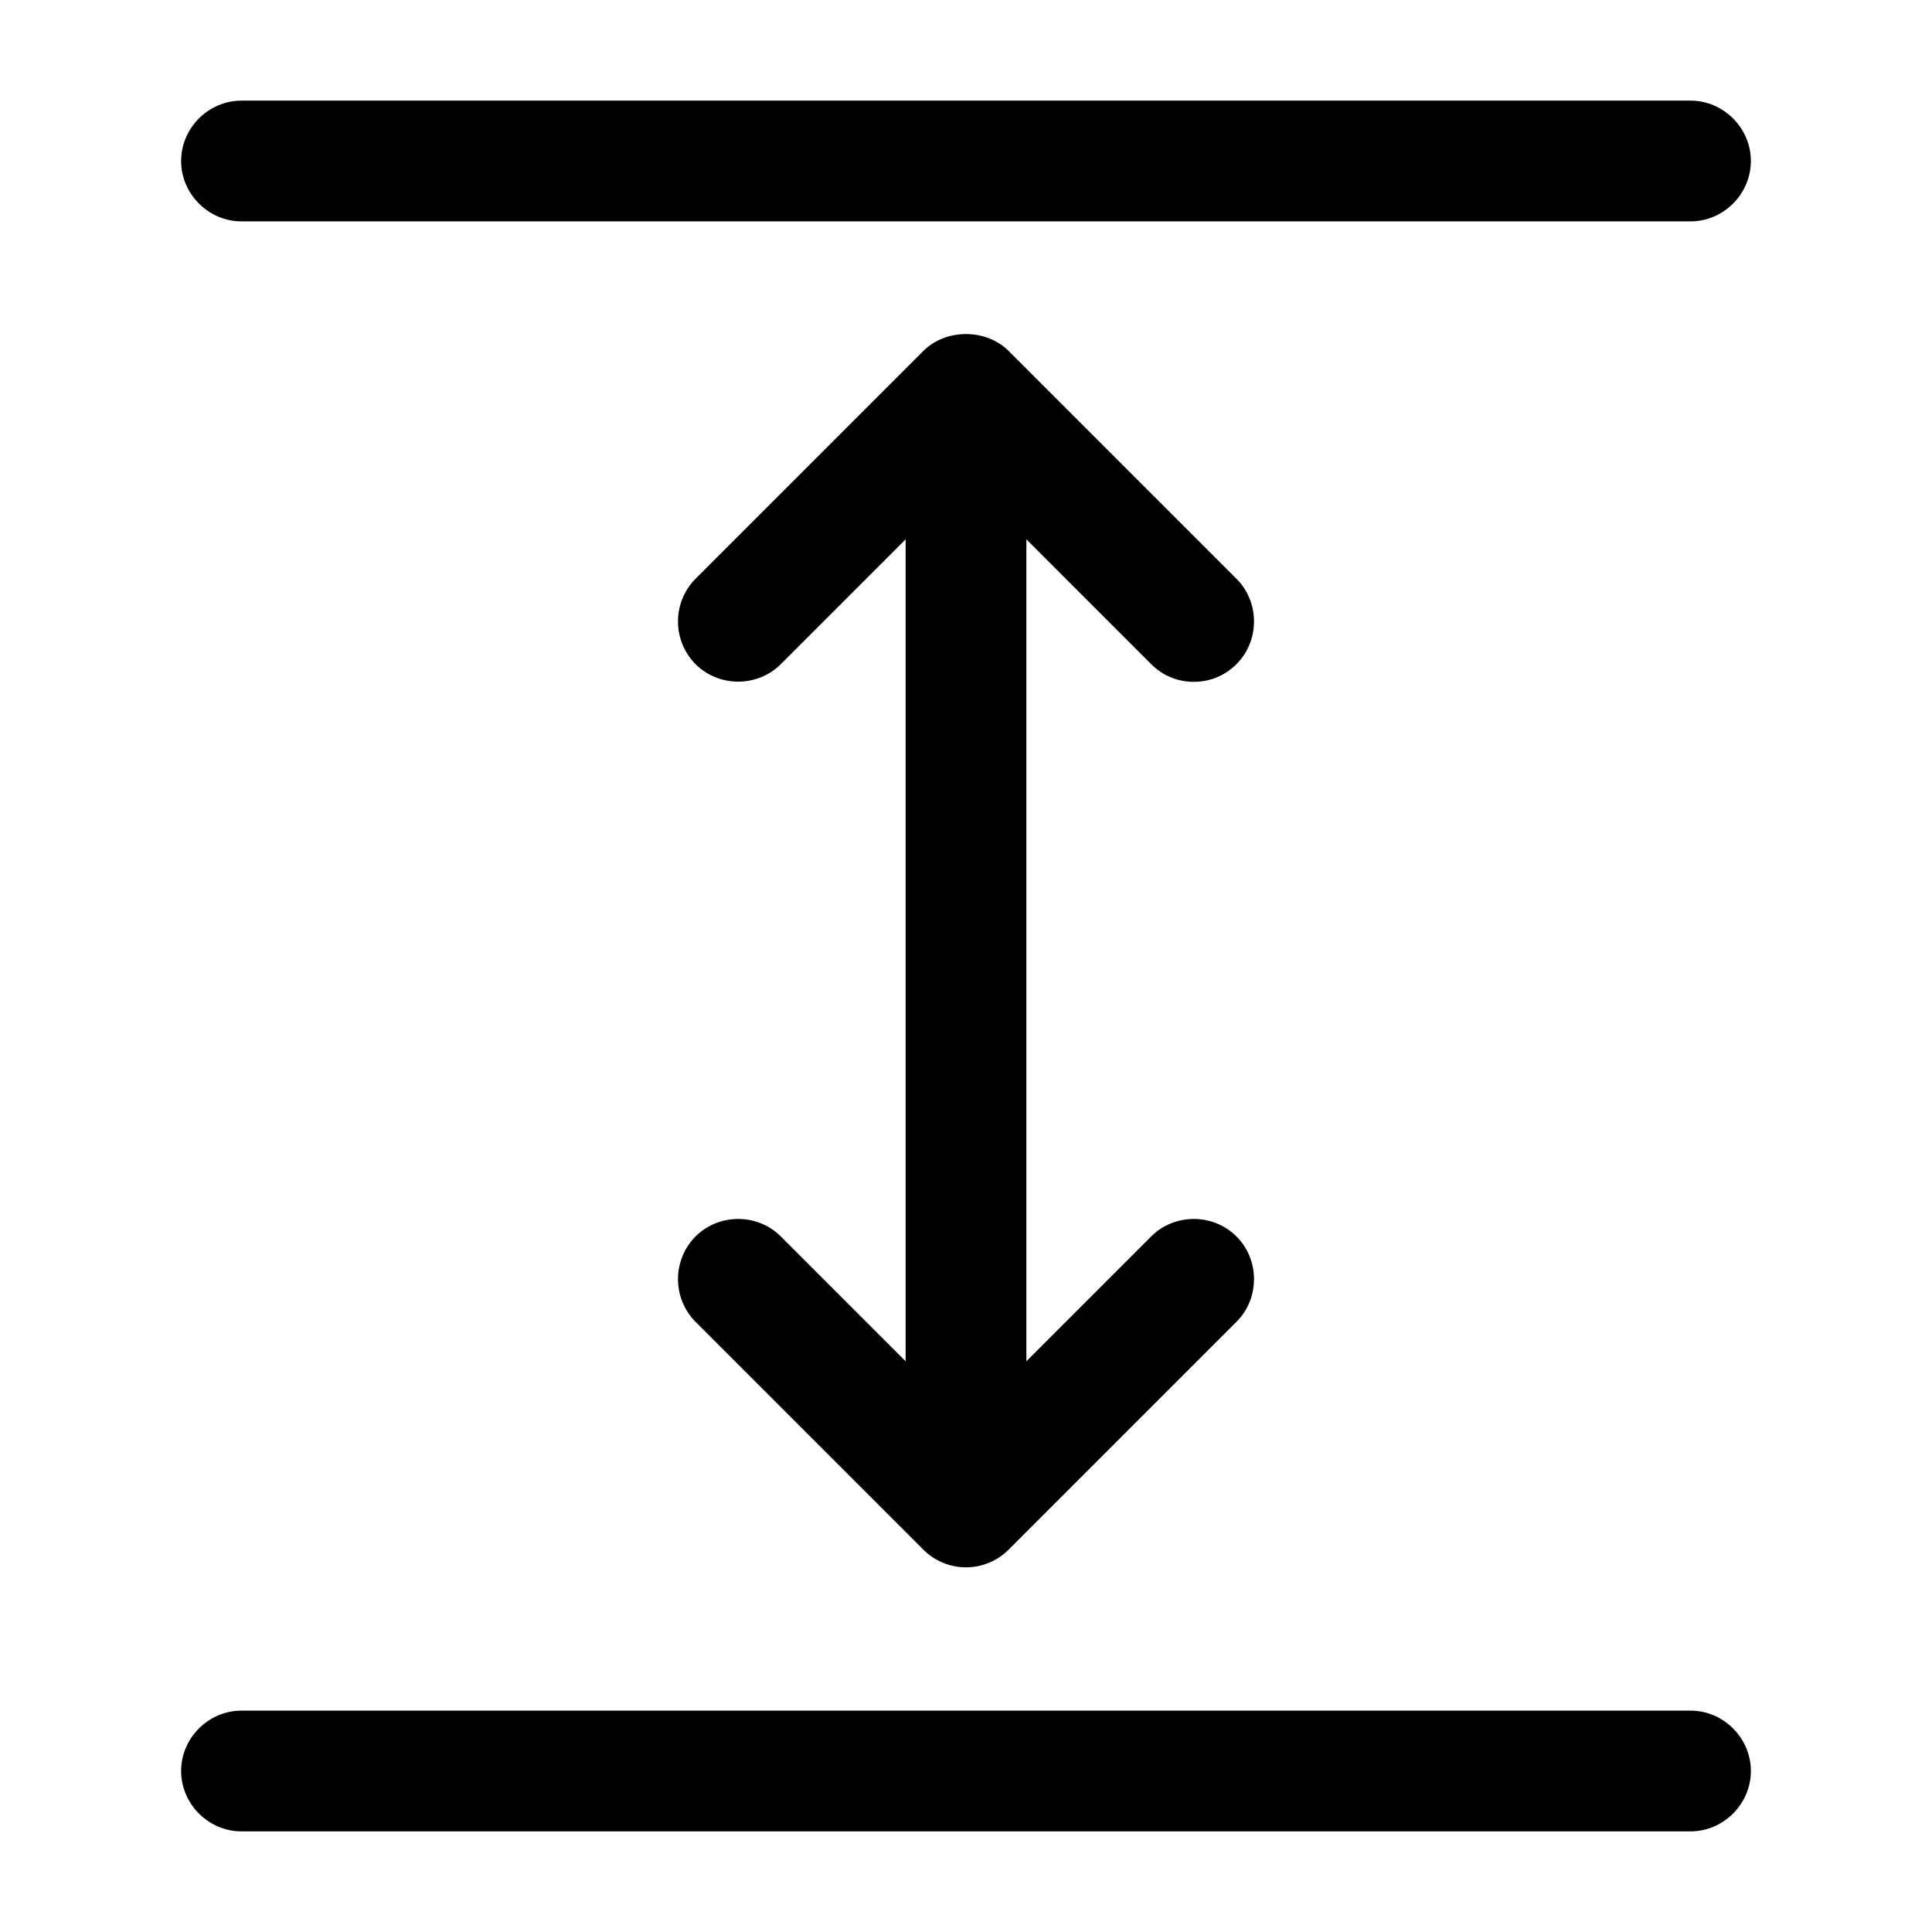 <svg viewBox="0 0 24 24" fill="none"><path fill="currentColor" d="M21 22.75H3c-.41 0-.75-.34-.75-.75s.34-.75.75-.75h18c.41 0 .75.34.75.75s-.34.75-.75.75ZM21 2.75H3c-.41 0-.75-.34-.75-.75s.34-.75.75-.75h18c.41 0 .75.34.75.75s-.34.75-.75.75ZM12 18.75c-.41 0-.75-.34-.75-.75V6c0-.41.34-.75.75-.75s.75.34.75.75v12c0 .41-.34.75-.75.75Z"/><path fill="currentColor" d="M14.83 8.47c-.19 0-.38-.07-.53-.22L12 5.95l-2.3 2.3c-.29.29-.77.29-1.06 0a.754.754 0 0 1 0-1.06l2.83-2.83c.28-.28.78-.28 1.06 0l2.83 2.83c.29.29.29.77 0 1.06-.15.15-.34.22-.53.22ZM12 19.47a.75.75 0 0 1-.53-.22l-2.83-2.83a.754.754 0 0 1 0-1.06c.29-.29.77-.29 1.06 0l2.3 2.3 2.3-2.3c.29-.29.77-.29 1.06 0 .29.29.29.77 0 1.06l-2.83 2.83a.75.75 0 0 1-.53.22Z"/></svg>